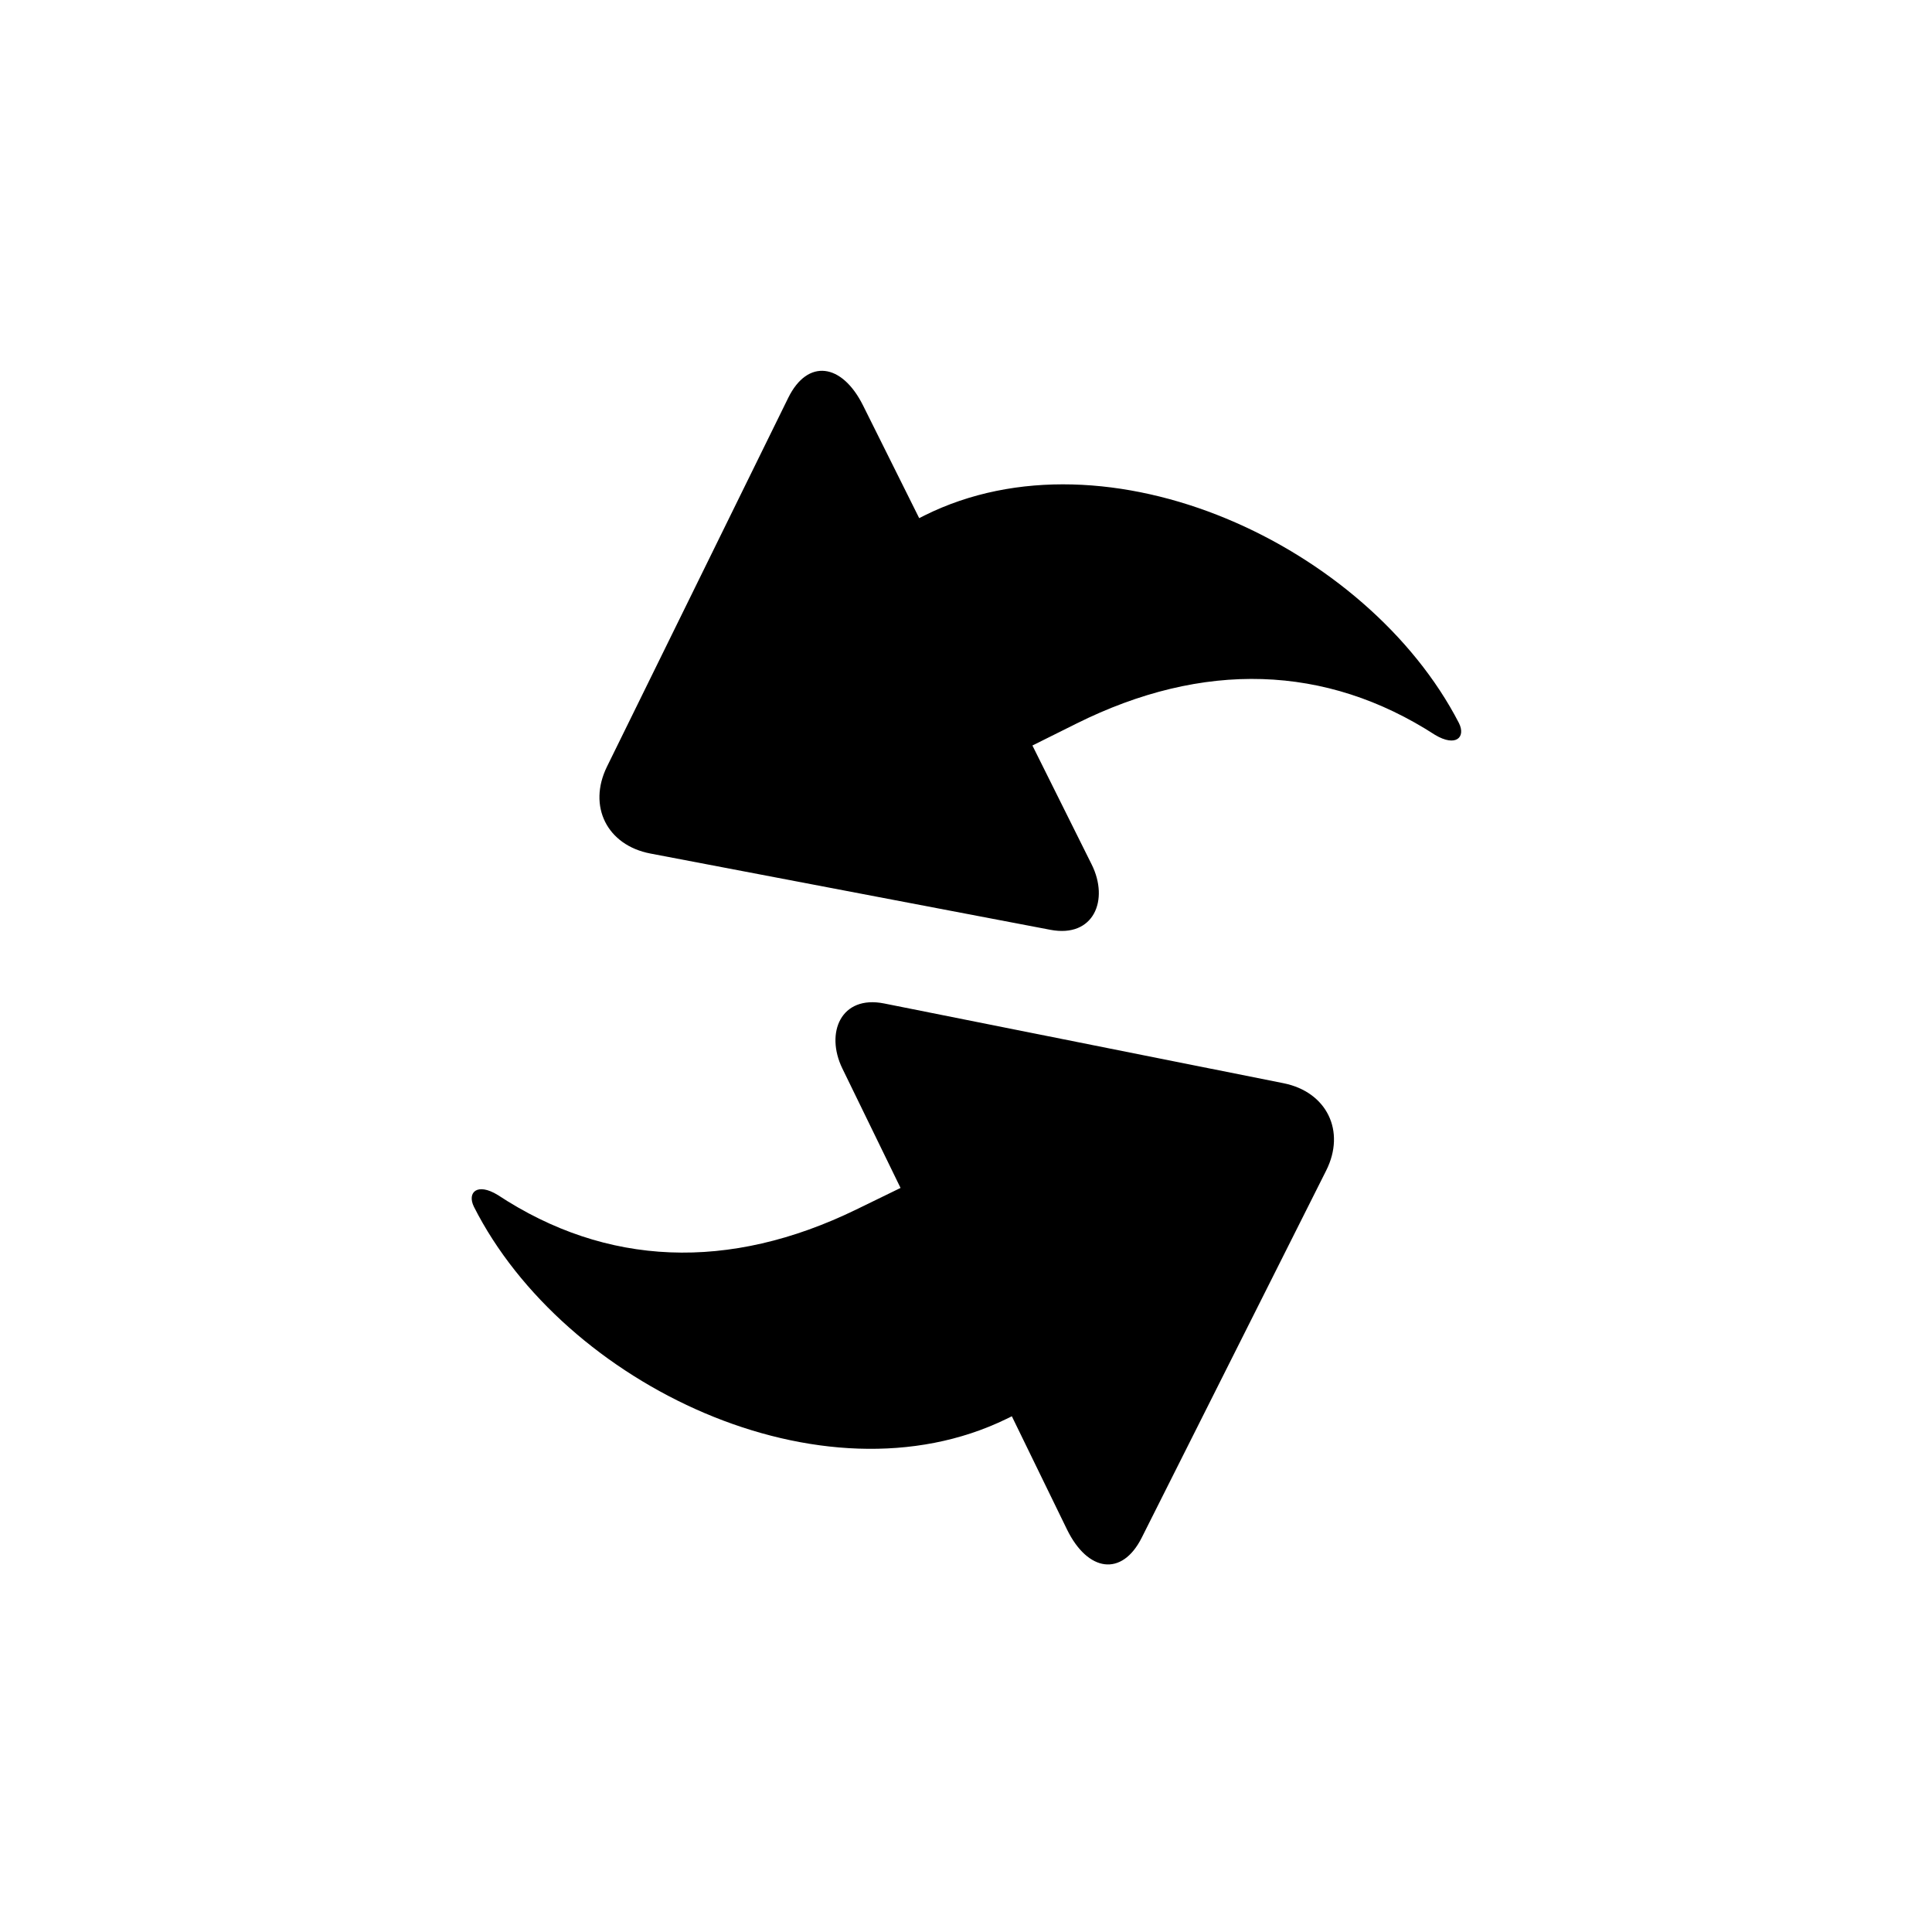 <svg width="100%" height="100%" viewBox="0 0 48 48" fill="none" xmlns="http://www.w3.org/2000/svg">
<g id="&#229;&#134;&#133;&#233;&#131;&#168;" clip-path="url(#clip0_131_1889)">
<g id="Group 82378">
<path id="Shape" d="M28.366 38.203L32.948 29.083C33.441 28.102 32.964 27.127 31.888 26.912L21.967 24.931C20.892 24.716 20.497 25.66 20.928 26.546L22.374 29.514L21.278 30.048C18.114 31.59 15.067 31.469 12.367 29.689C11.855 29.376 11.601 29.624 11.773 29.979C14.009 34.405 20.432 37.48 25.006 35.252L25.139 35.187L26.51 38.001C27.025 39.053 27.874 39.181 28.366 38.203Z" fill="currentColor"/>
<path id="Shape_2" d="M19.583 9.885L15.081 19.045C14.596 20.03 15.082 21.001 16.16 21.206L26.098 23.101C27.175 23.306 27.562 22.359 27.122 21.477L25.65 18.522L26.742 17.978C29.892 16.409 32.941 16.503 35.655 18.259C36.171 18.567 36.423 18.317 36.247 17.964C33.973 13.557 27.523 10.539 22.968 12.807L22.837 12.873L21.441 10.071C20.917 9.023 20.066 8.903 19.583 9.885Z" fill="currentColor"/>
</g>
</g>
<defs>
<clipPath id="clip0_131_1889">
<rect width="100%" height="100%" fill="currentColor"/>
</clipPath>
</defs>
</svg>
